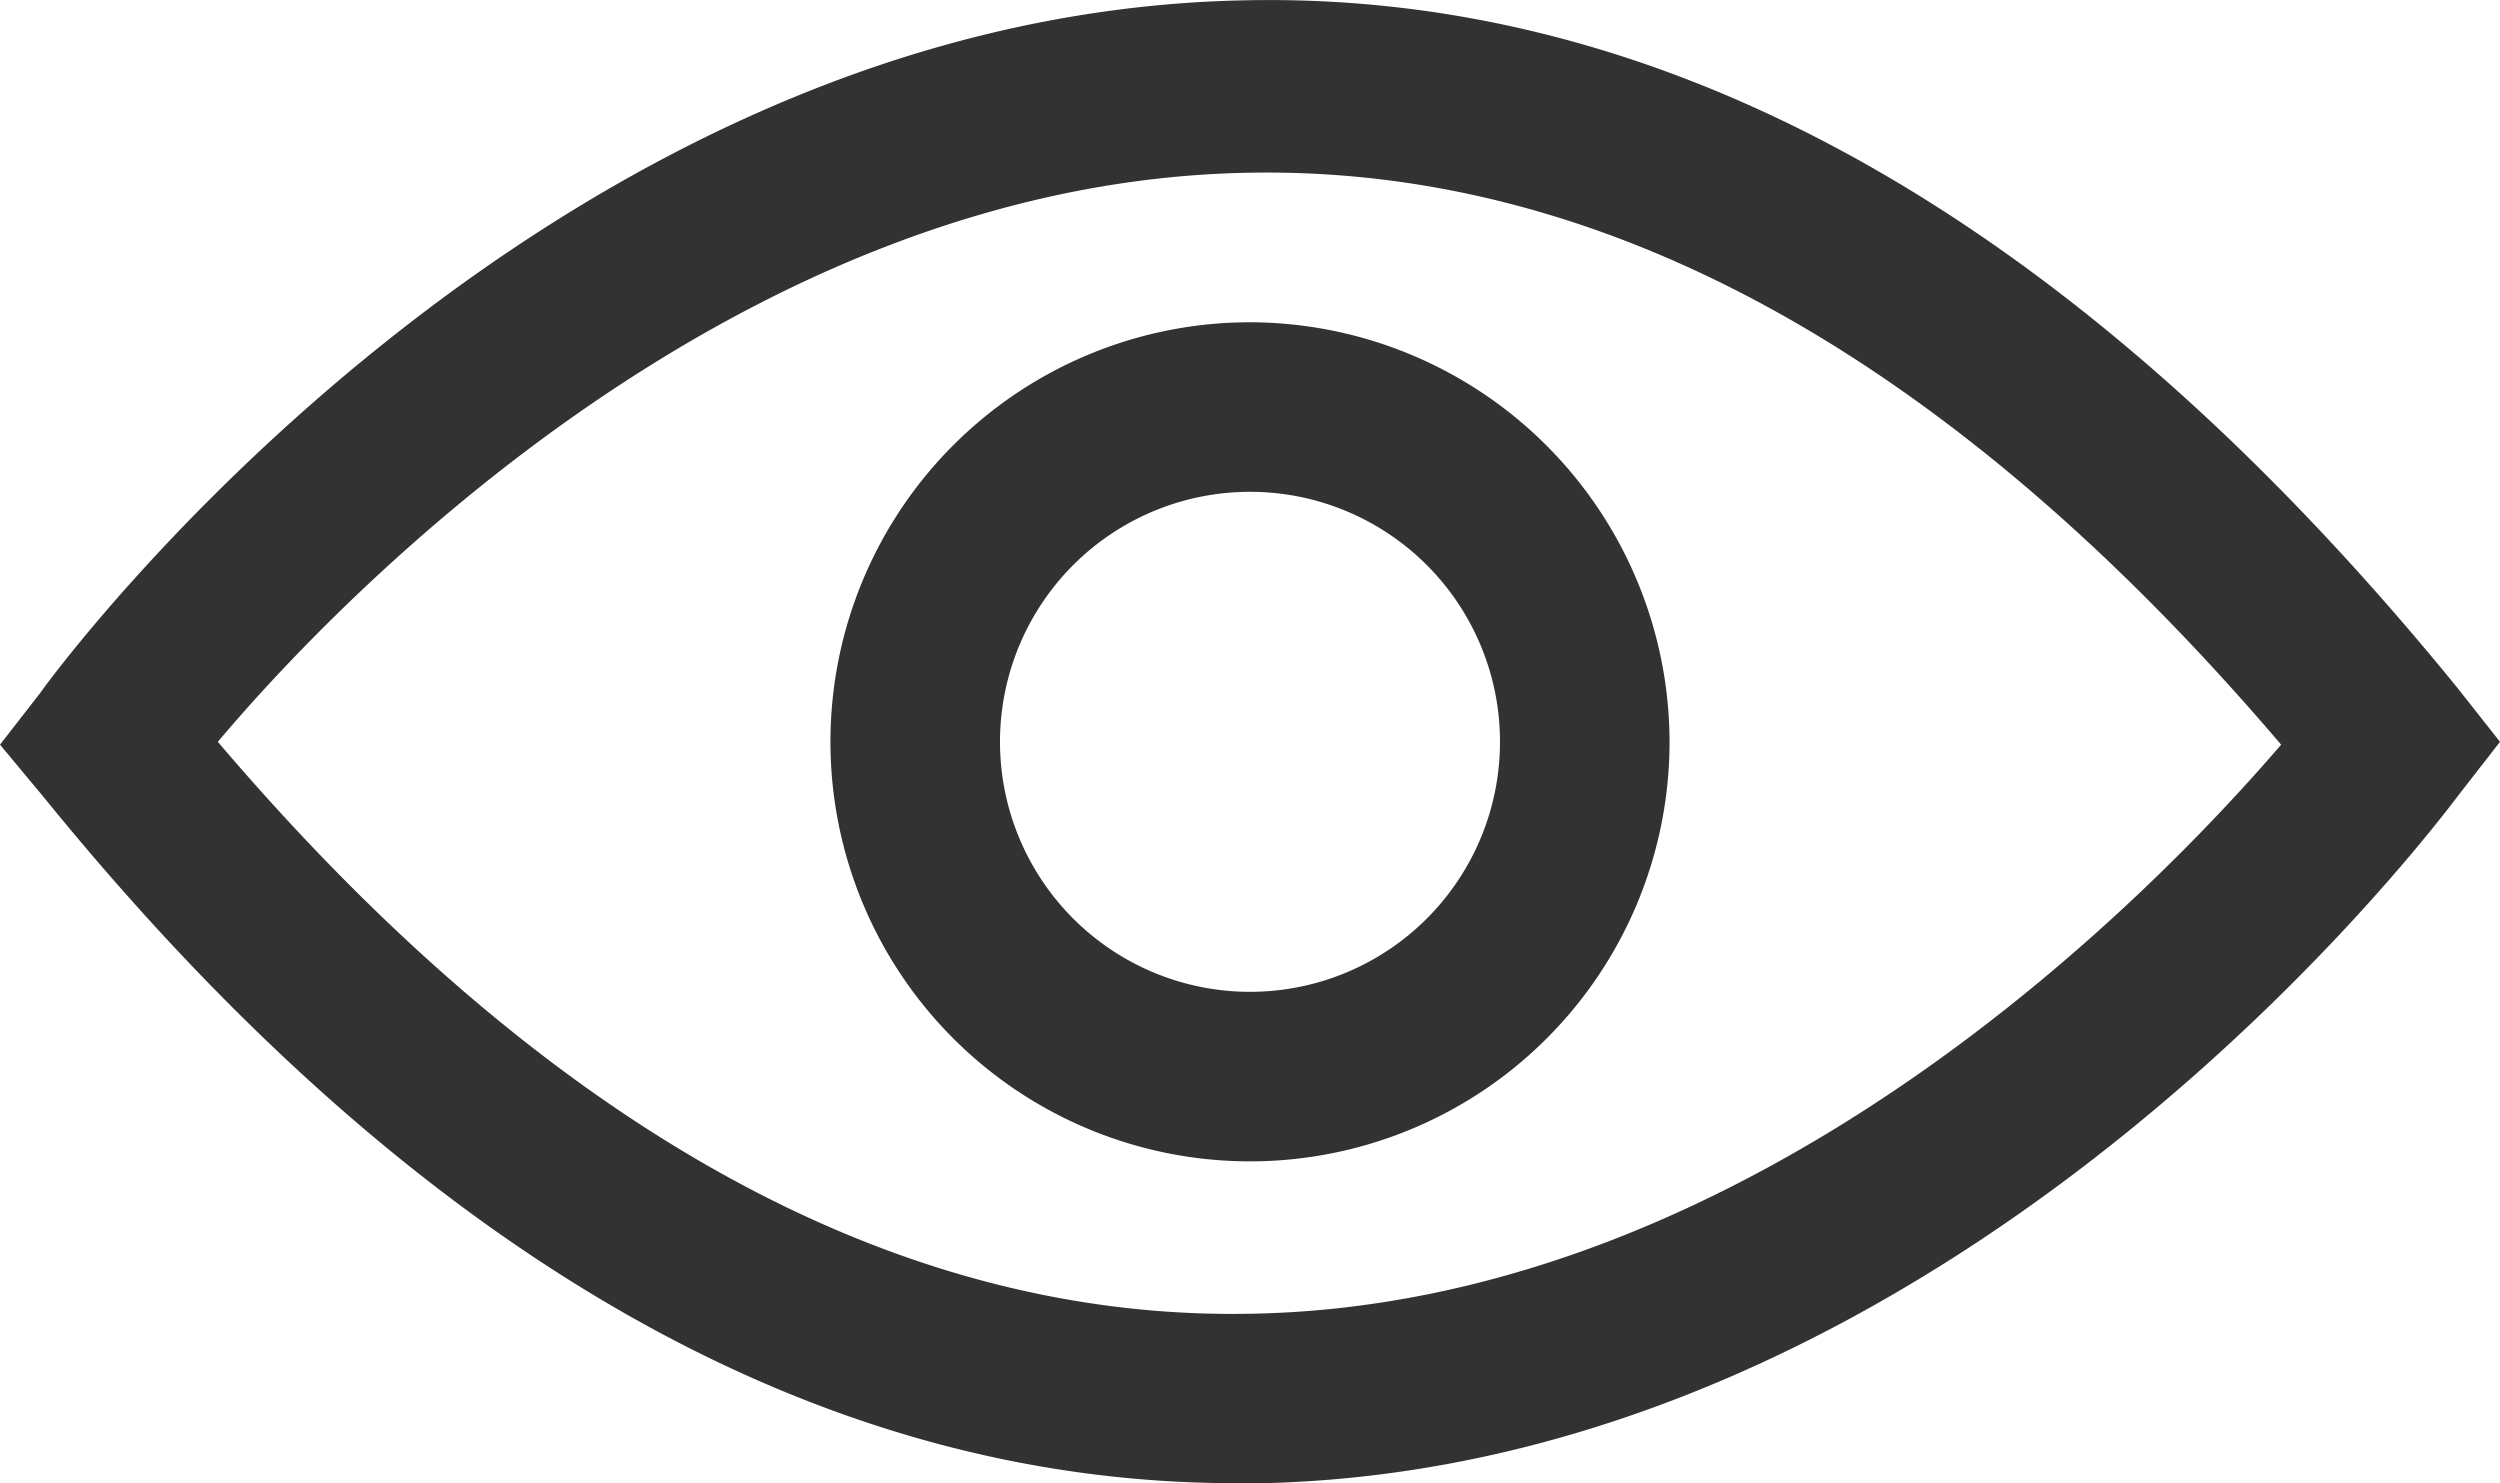 <svg xmlns="http://www.w3.org/2000/svg" width="22" height="13.052" viewBox="0 0 22 13.052">
  <path id="Path_182" data-name="Path 182" d="M28.146,31.169l.354-.455-.379-.48c-3.338-4.1-6.929-6.145-10.722-6.044-6.145.152-10.368,5.841-10.545,6.094l-.354.455.379.455c3.262,4.021,6.8,6.044,10.494,6.044h.253C23.746,37.086,27.969,31.4,28.146,31.169Zm-10.6,4.577c-3.136.076-6.221-1.618-9.129-5.032,1.087-1.29,4.577-4.906,9.028-5.007,3.161-.076,6.221,1.618,9.129,5.032C25.491,32,22,35.645,17.551,35.746ZM17.5,27.022a3.692,3.692,0,1,0,3.692,3.692A3.7,3.7,0,0,0,17.5,27.022Zm0,5.892a2.2,2.2,0,1,1,2.2-2.2A2.2,2.2,0,0,1,17.5,32.914Z" transform="translate(-6.5 -24.186)" fill="#323232"/>
</svg>
